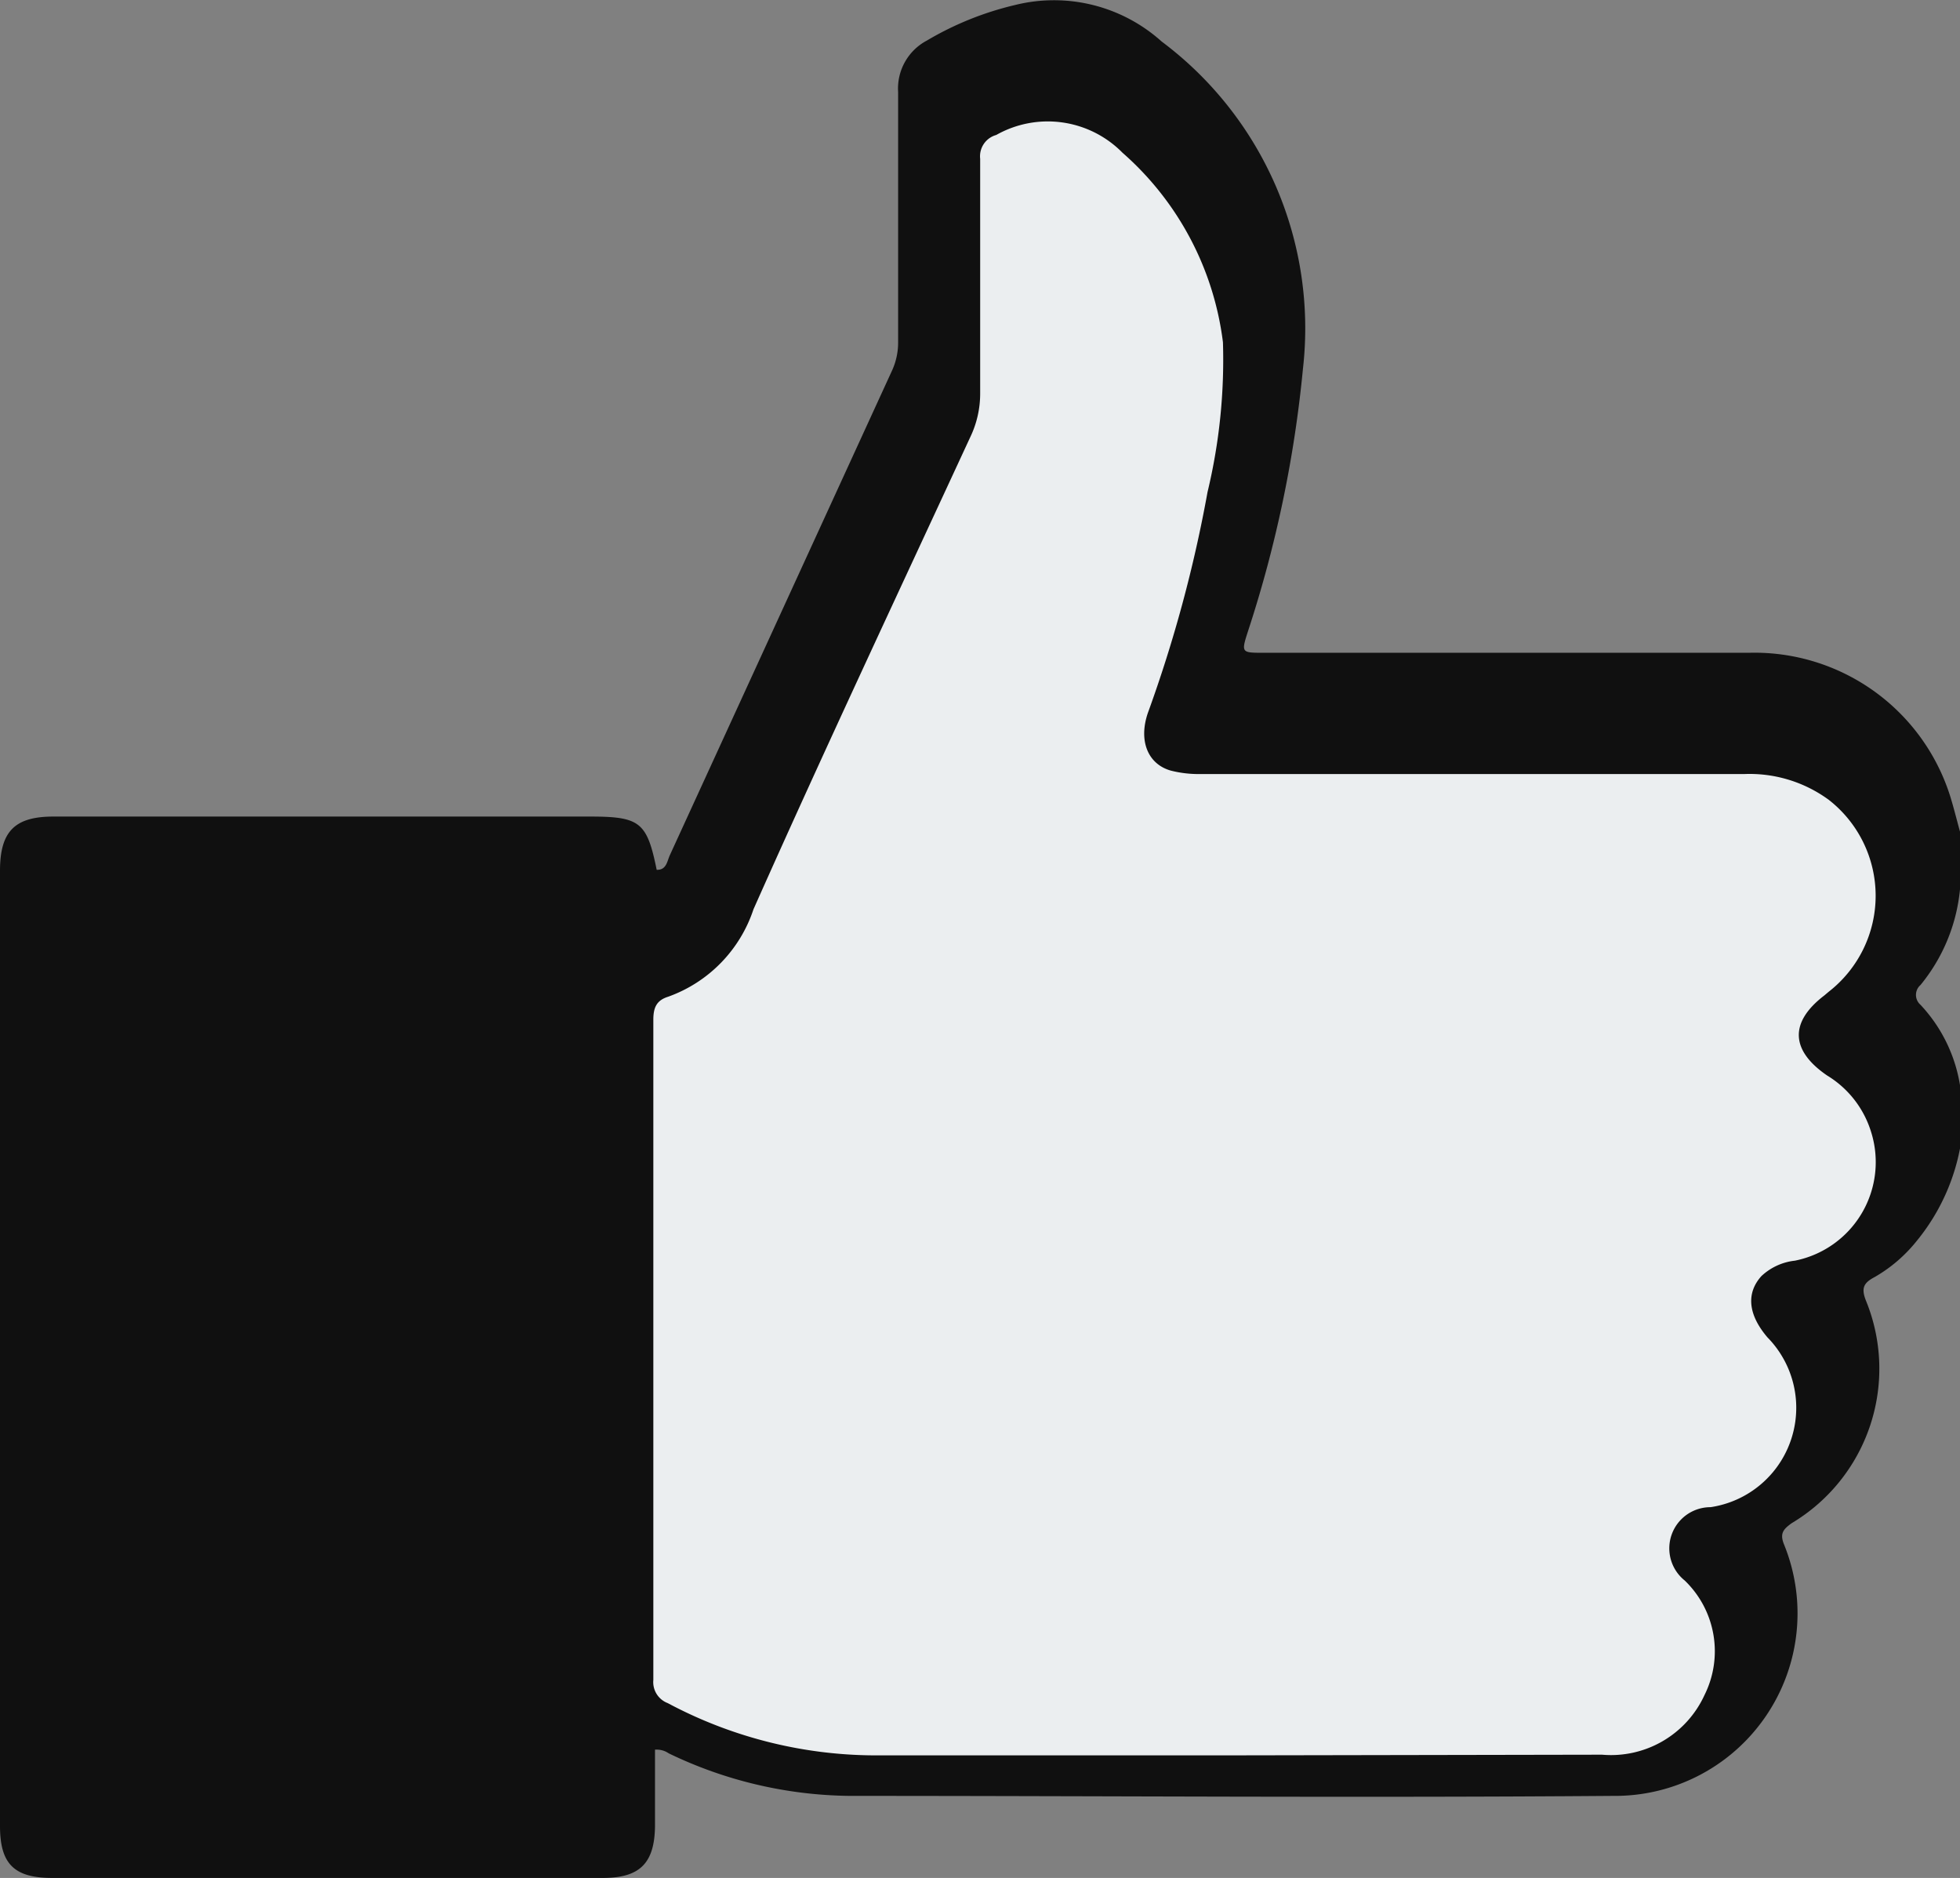 <svg xmlns="http://www.w3.org/2000/svg" viewBox="0 0 58.53 56.07"><rect x="0" y="0" width="58.53" height="56.07" fill="#808080" stroke="none"/><defs><style>.cls-1{fill:#101010;}.cls-2{fill:#ebeef0;}</style></defs><g id="Layer_2" data-name="Layer 2"><g id="Layer_1-2" data-name="Layer 1"><path class="cls-1" d="M58.53,26.55V24.83c-.1-.36-.19-.73-.3-1.08a6.13,6.13,0,0,0-6-4.26H37.73c-.66,0-.67,0-.46-.65A36.18,36.18,0,0,0,38.91,11a10.69,10.69,0,0,0-4.22-9.76A4.81,4.81,0,0,0,30.31.15a9.37,9.37,0,0,0-2.63,1.06,1.62,1.62,0,0,0-.86,1.54c0,2.49,0,5,0,7.48a2,2,0,0,1-.18.83L20,25.54c-.08.18-.1.44-.39.43-.29-1.43-.5-1.59-2-1.59H1.6C.45,24.38,0,24.81,0,26V54.52c0,1.13.42,1.55,1.56,1.55H18c1.11,0,1.55-.44,1.56-1.56V52.24a.64.64,0,0,1,.41.11,12.7,12.7,0,0,0,5.4,1.27c7.6,0,15.2.06,22.8,0a5.45,5.45,0,0,0,5.1-7.52c-.13-.33,0-.45.23-.62a5.37,5.37,0,0,0,2.22-6.65c-.15-.38-.06-.53.26-.7a4.42,4.42,0,0,0,1.25-1.07,6.19,6.19,0,0,0,1.34-3V32.72A4.57,4.57,0,0,0,57.35,30a.39.39,0,0,1,0-.59A5.29,5.29,0,0,0,58.53,26.55Z"/><path class="cls-2" d="M36.87,52.41H26.3a13.22,13.22,0,0,1-6.36-1.56.67.67,0,0,1-.43-.69q0-9.85,0-19.71c0-.36.09-.58.44-.69a4.16,4.16,0,0,0,2.55-2.61c2.1-4.72,4.3-9.4,6.47-14.09a3,3,0,0,0,.3-1.32c0-2.32,0-4.64,0-7a.66.66,0,0,1,.48-.71,3.13,3.13,0,0,1,3.77.53,9,9,0,0,1,3,5.66,16.9,16.9,0,0,1-.46,4.47,40.32,40.32,0,0,1-1.78,6.59c-.29.84,0,1.54.69,1.73a3.36,3.36,0,0,0,.9.1H52.11a4,4,0,0,1,2.5.77,3.63,3.63,0,0,1,0,5.73l-.13.11c-1.06.81-1,1.65.08,2.39a3,3,0,0,1,1.31,1.67,3,3,0,0,1-2.27,3.86,1.74,1.74,0,0,0-1,.46c-.46.51-.4,1.15.18,1.83A3,3,0,0,1,51.08,45a1.23,1.23,0,0,0-.77,2.19,2.93,2.93,0,0,1,.59,3.42,3.07,3.07,0,0,1-3.06,1.78Z"/></g></g></svg>